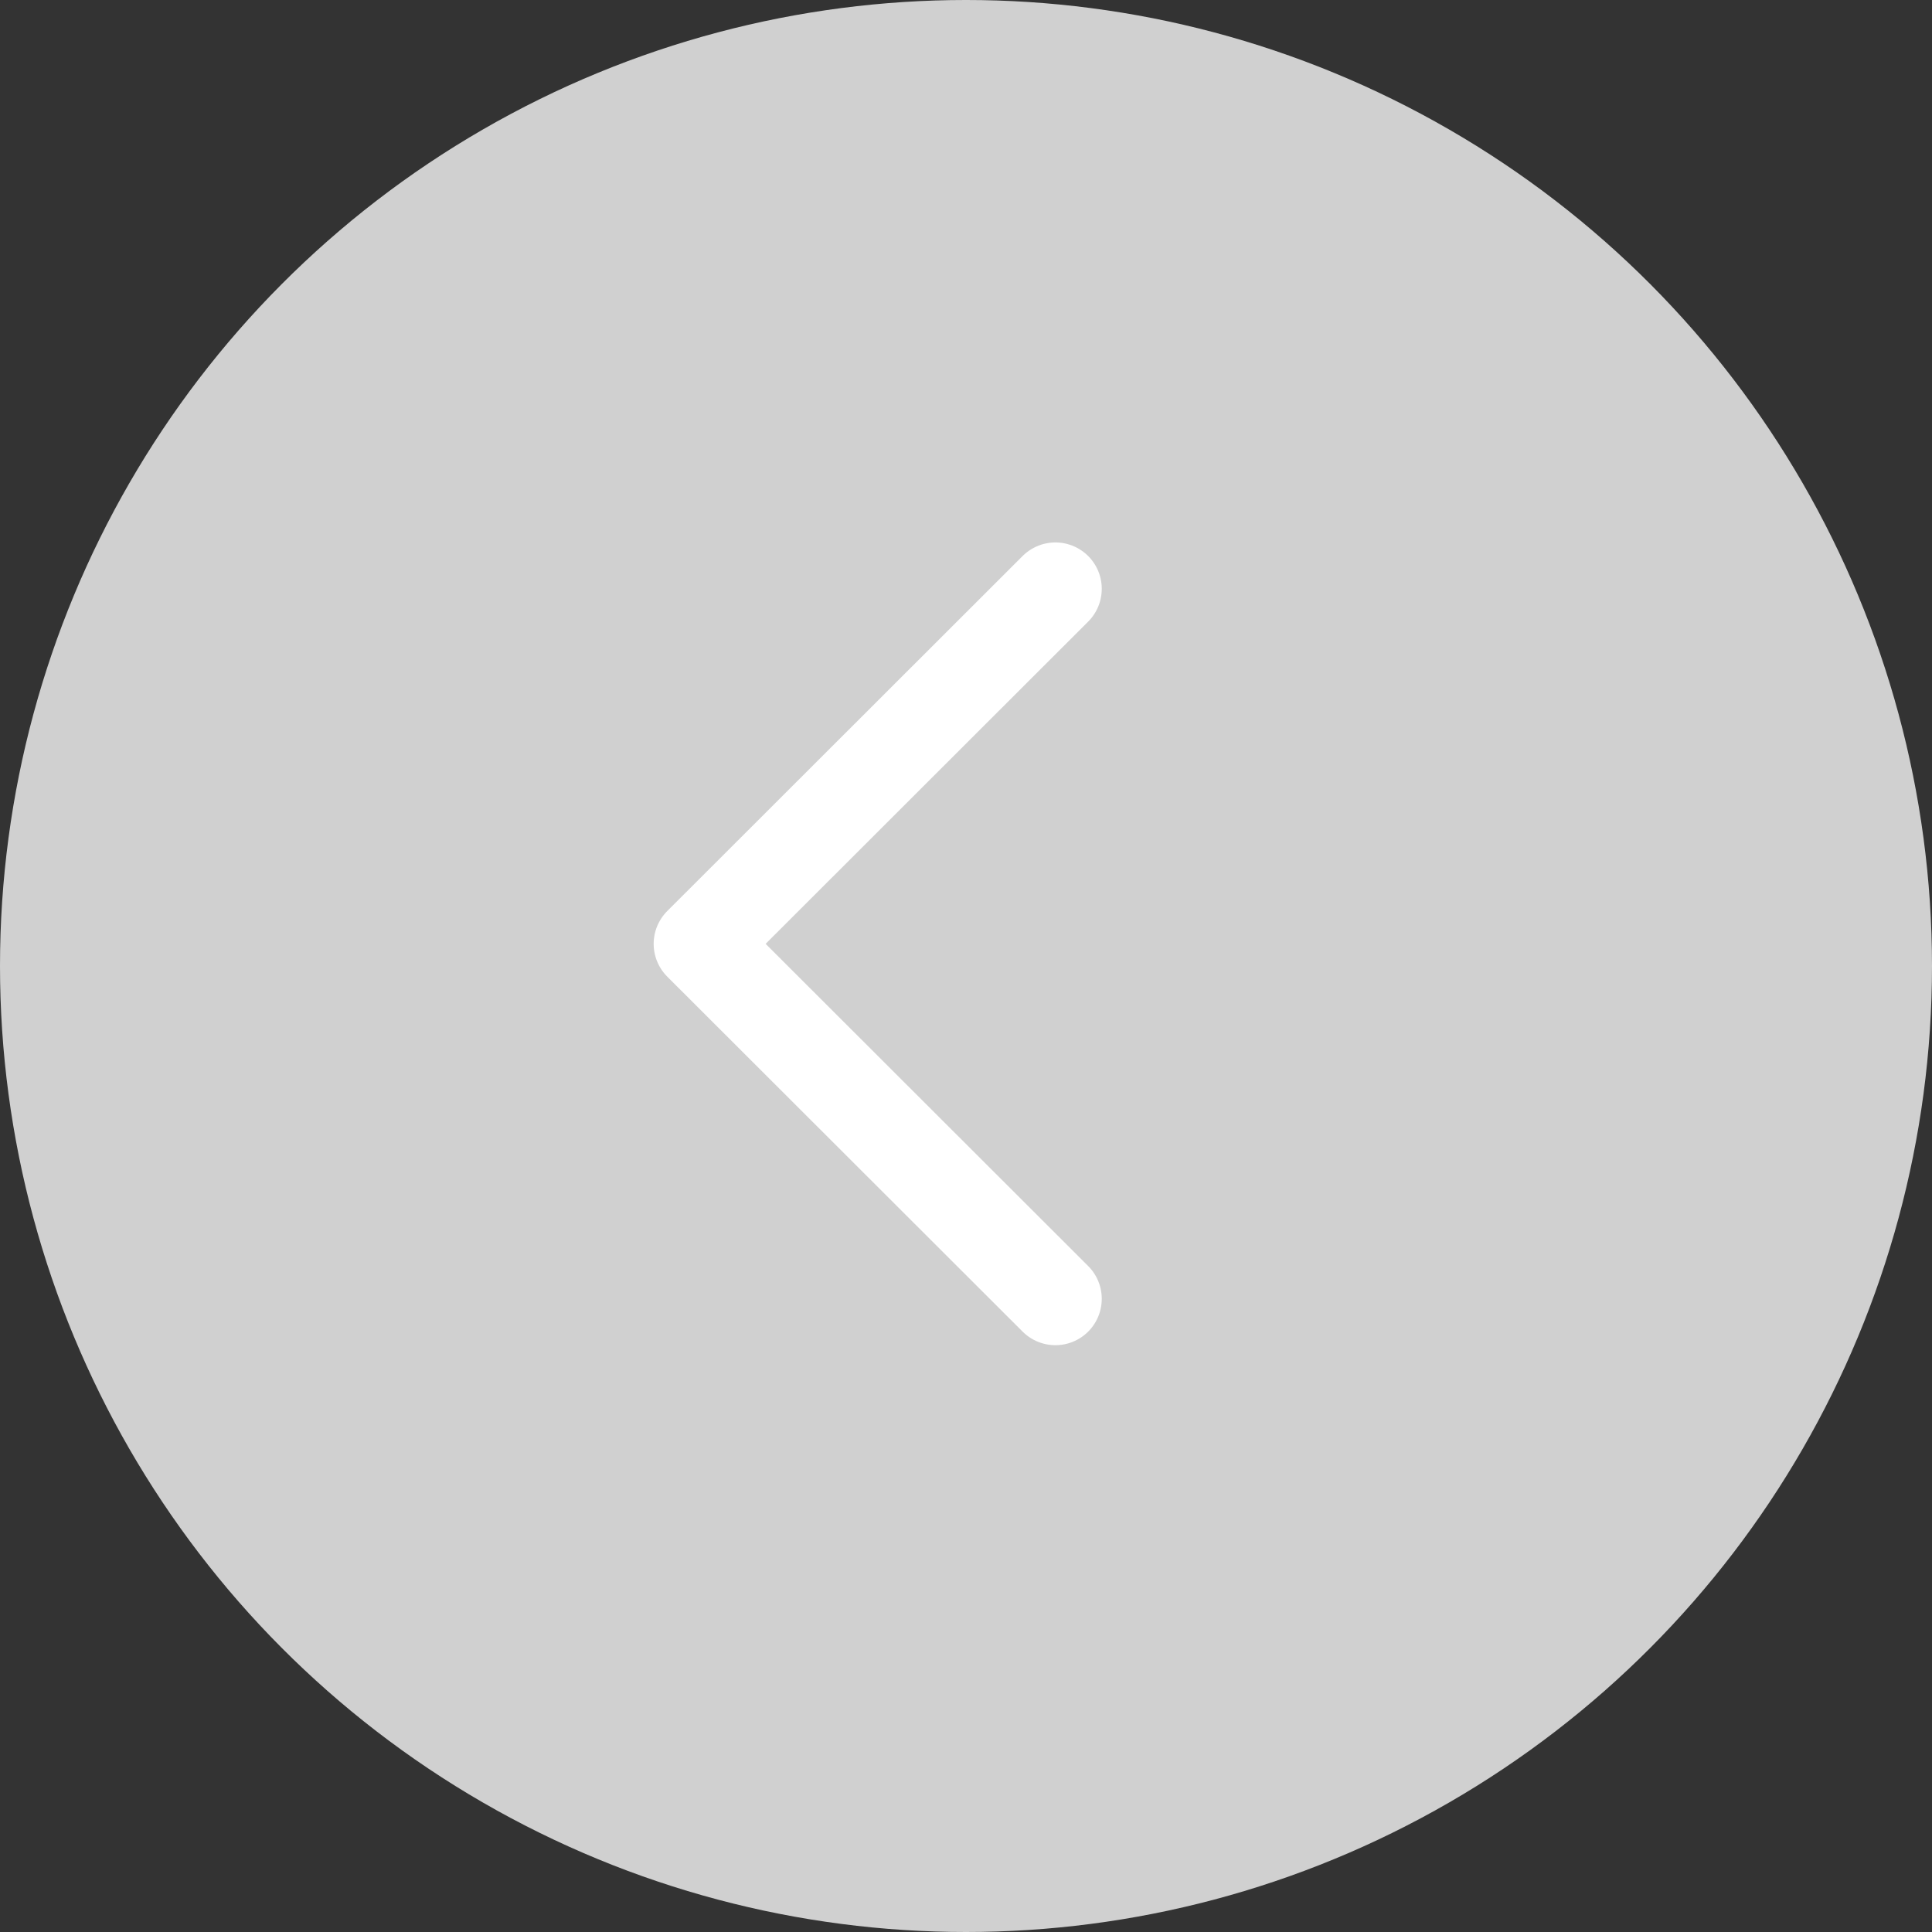 <svg width="30" height="30" viewBox="0 0 30 30" fill="none" xmlns="http://www.w3.org/2000/svg">
<rect x="0" y="0" width="30" height="30" fill="#333333" stroke="none"/>
<circle r="15" transform="matrix(-1 0 0 1 15 15)" fill="#D0D0D0"/>
<path d="M16.388 9.143L10.87 14.656L16.388 20.168" stroke="#D0D0D0" stroke-width="1.44" stroke-linecap="round" stroke-linejoin="round"/>
<path d="M16.388 9.143L10.87 14.656L16.388 20.168" stroke="white" stroke-width="1.44" stroke-linecap="round" stroke-linejoin="round"/>
</svg>
